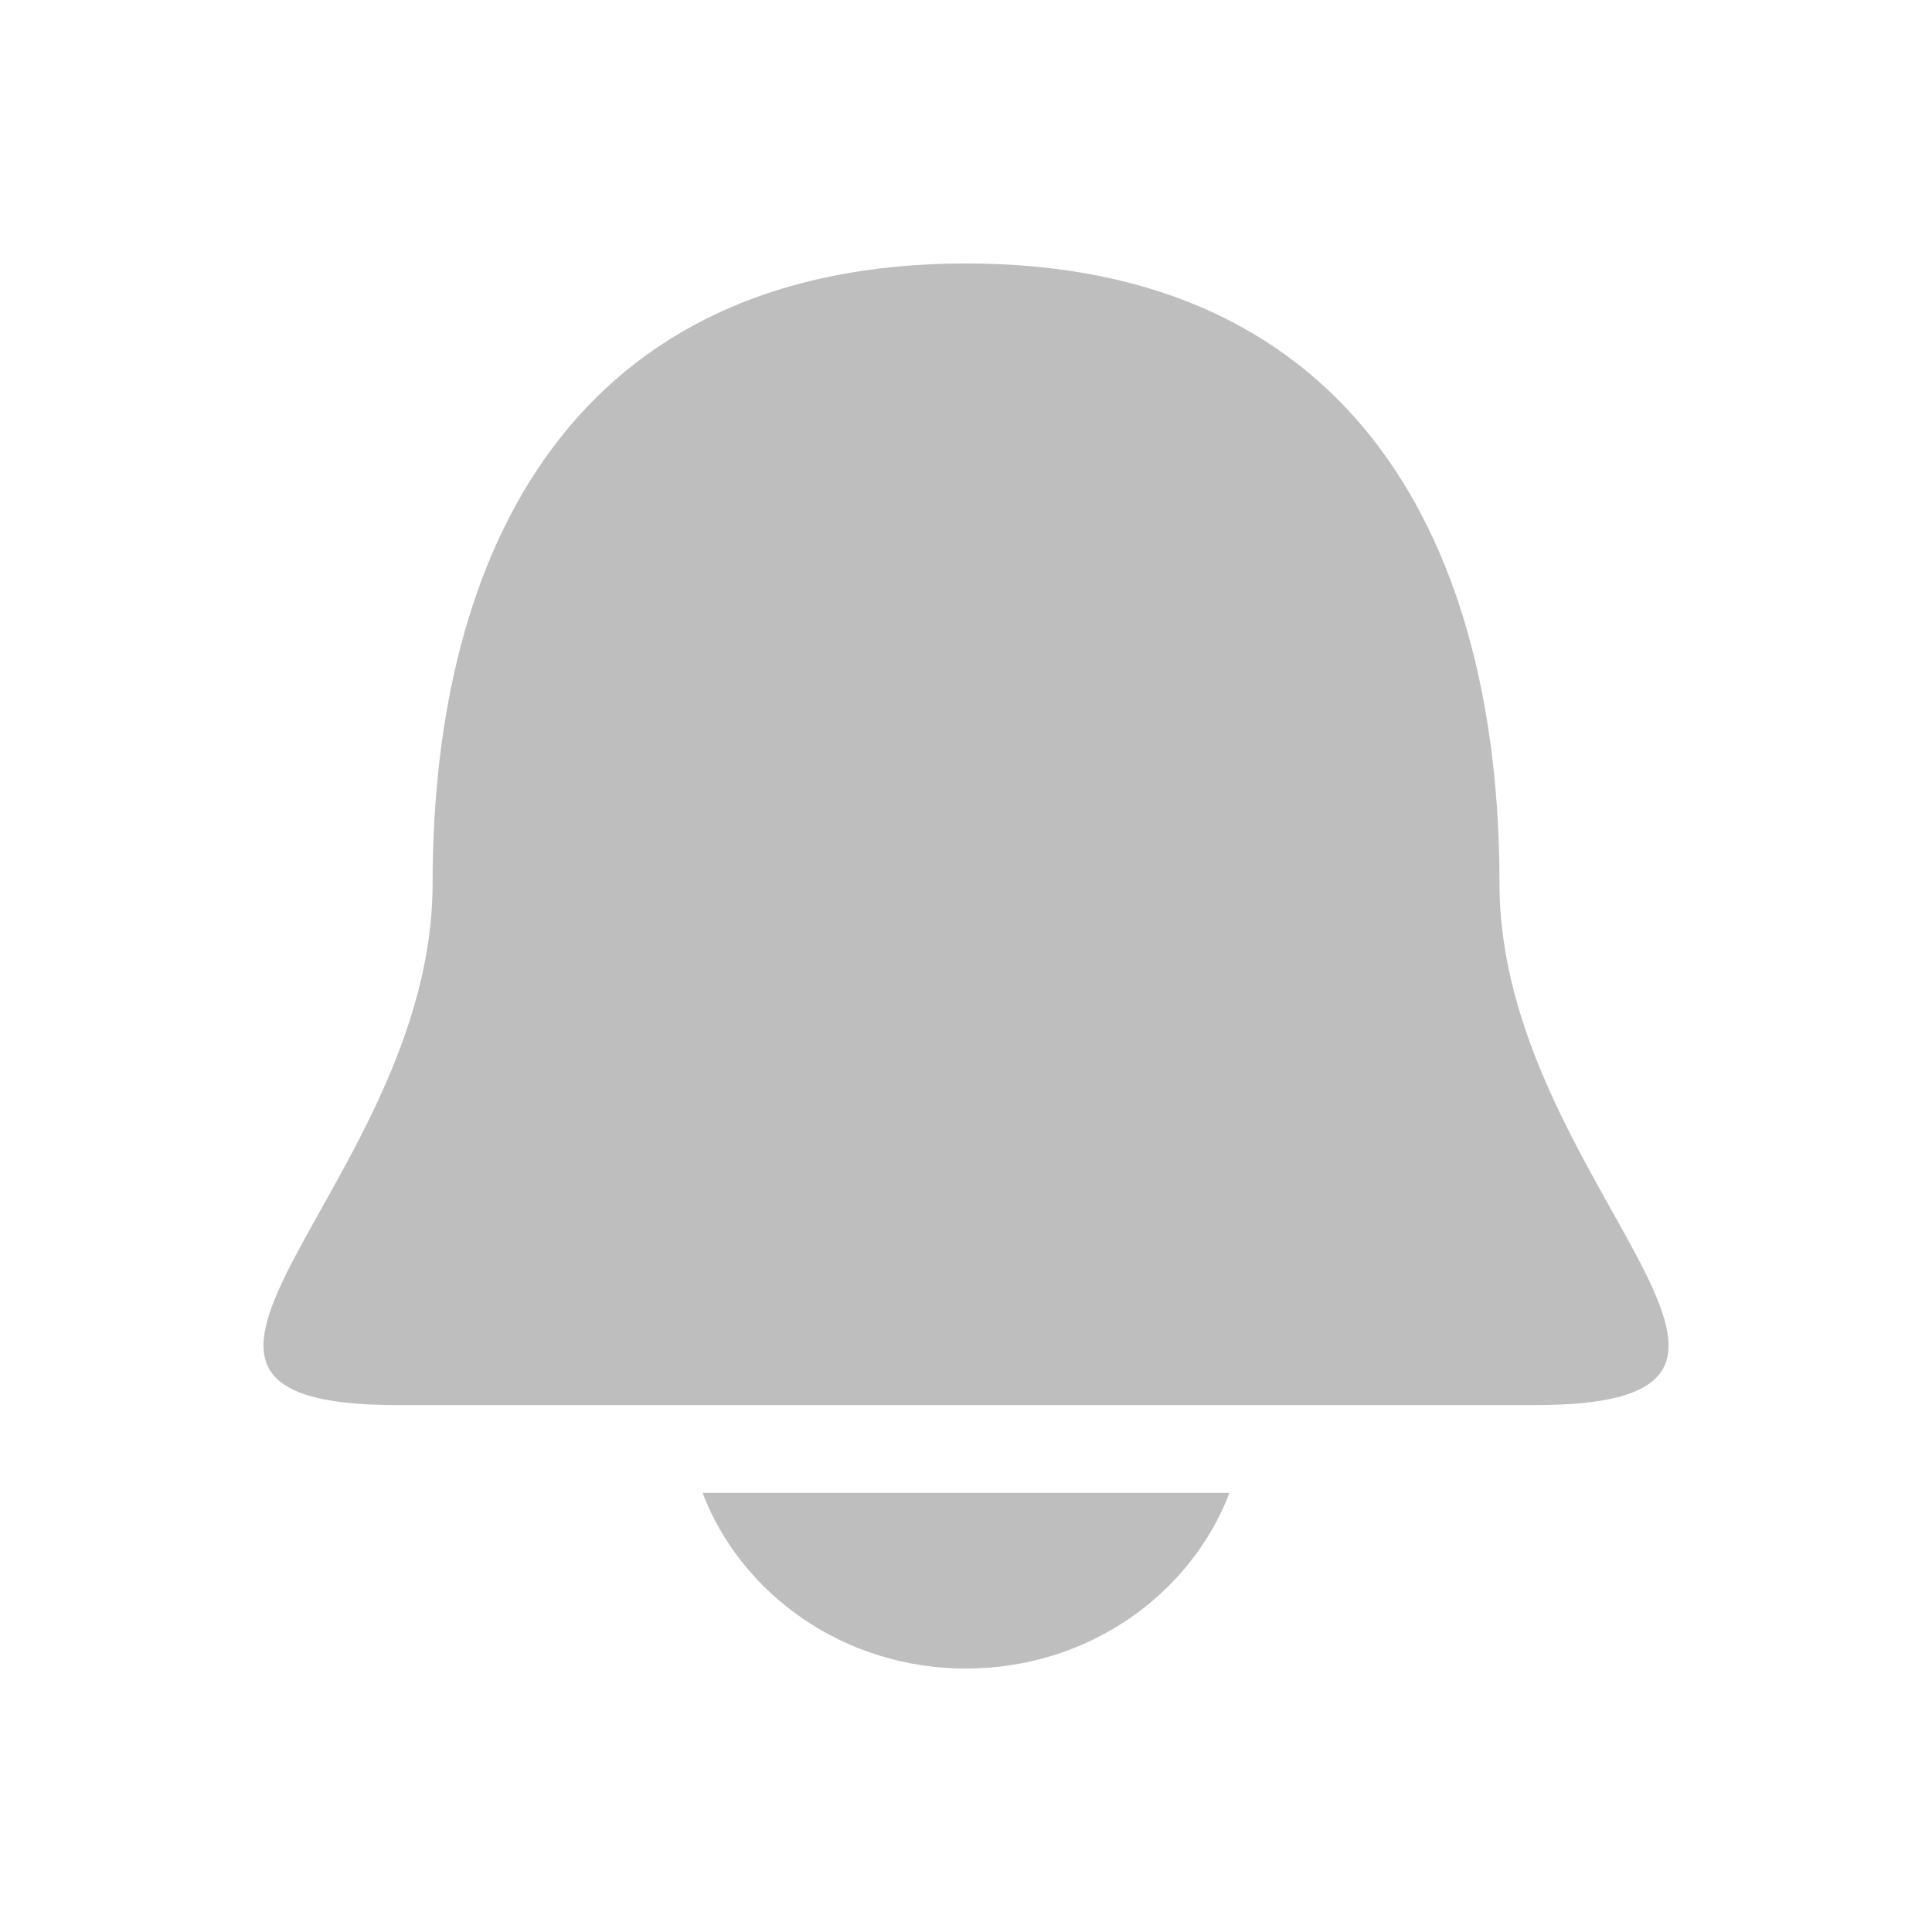 <svg height="22" viewBox="0 0 22 22" width="22" xmlns="http://www.w3.org/2000/svg"><path d="m11 3c-4.454 0-6.074 3.243-6.074 7.061 0 3.424-4.049 5.939-.404 5.939h12.957c3.644 0-.404-2.516-.404-5.939 0-3.818-1.62-7.061-6.074-7.061zm-3 14c.443 1.158 1.612 2 3 2s2.557-.842 3-2z" fill="#bebebe"/></svg>